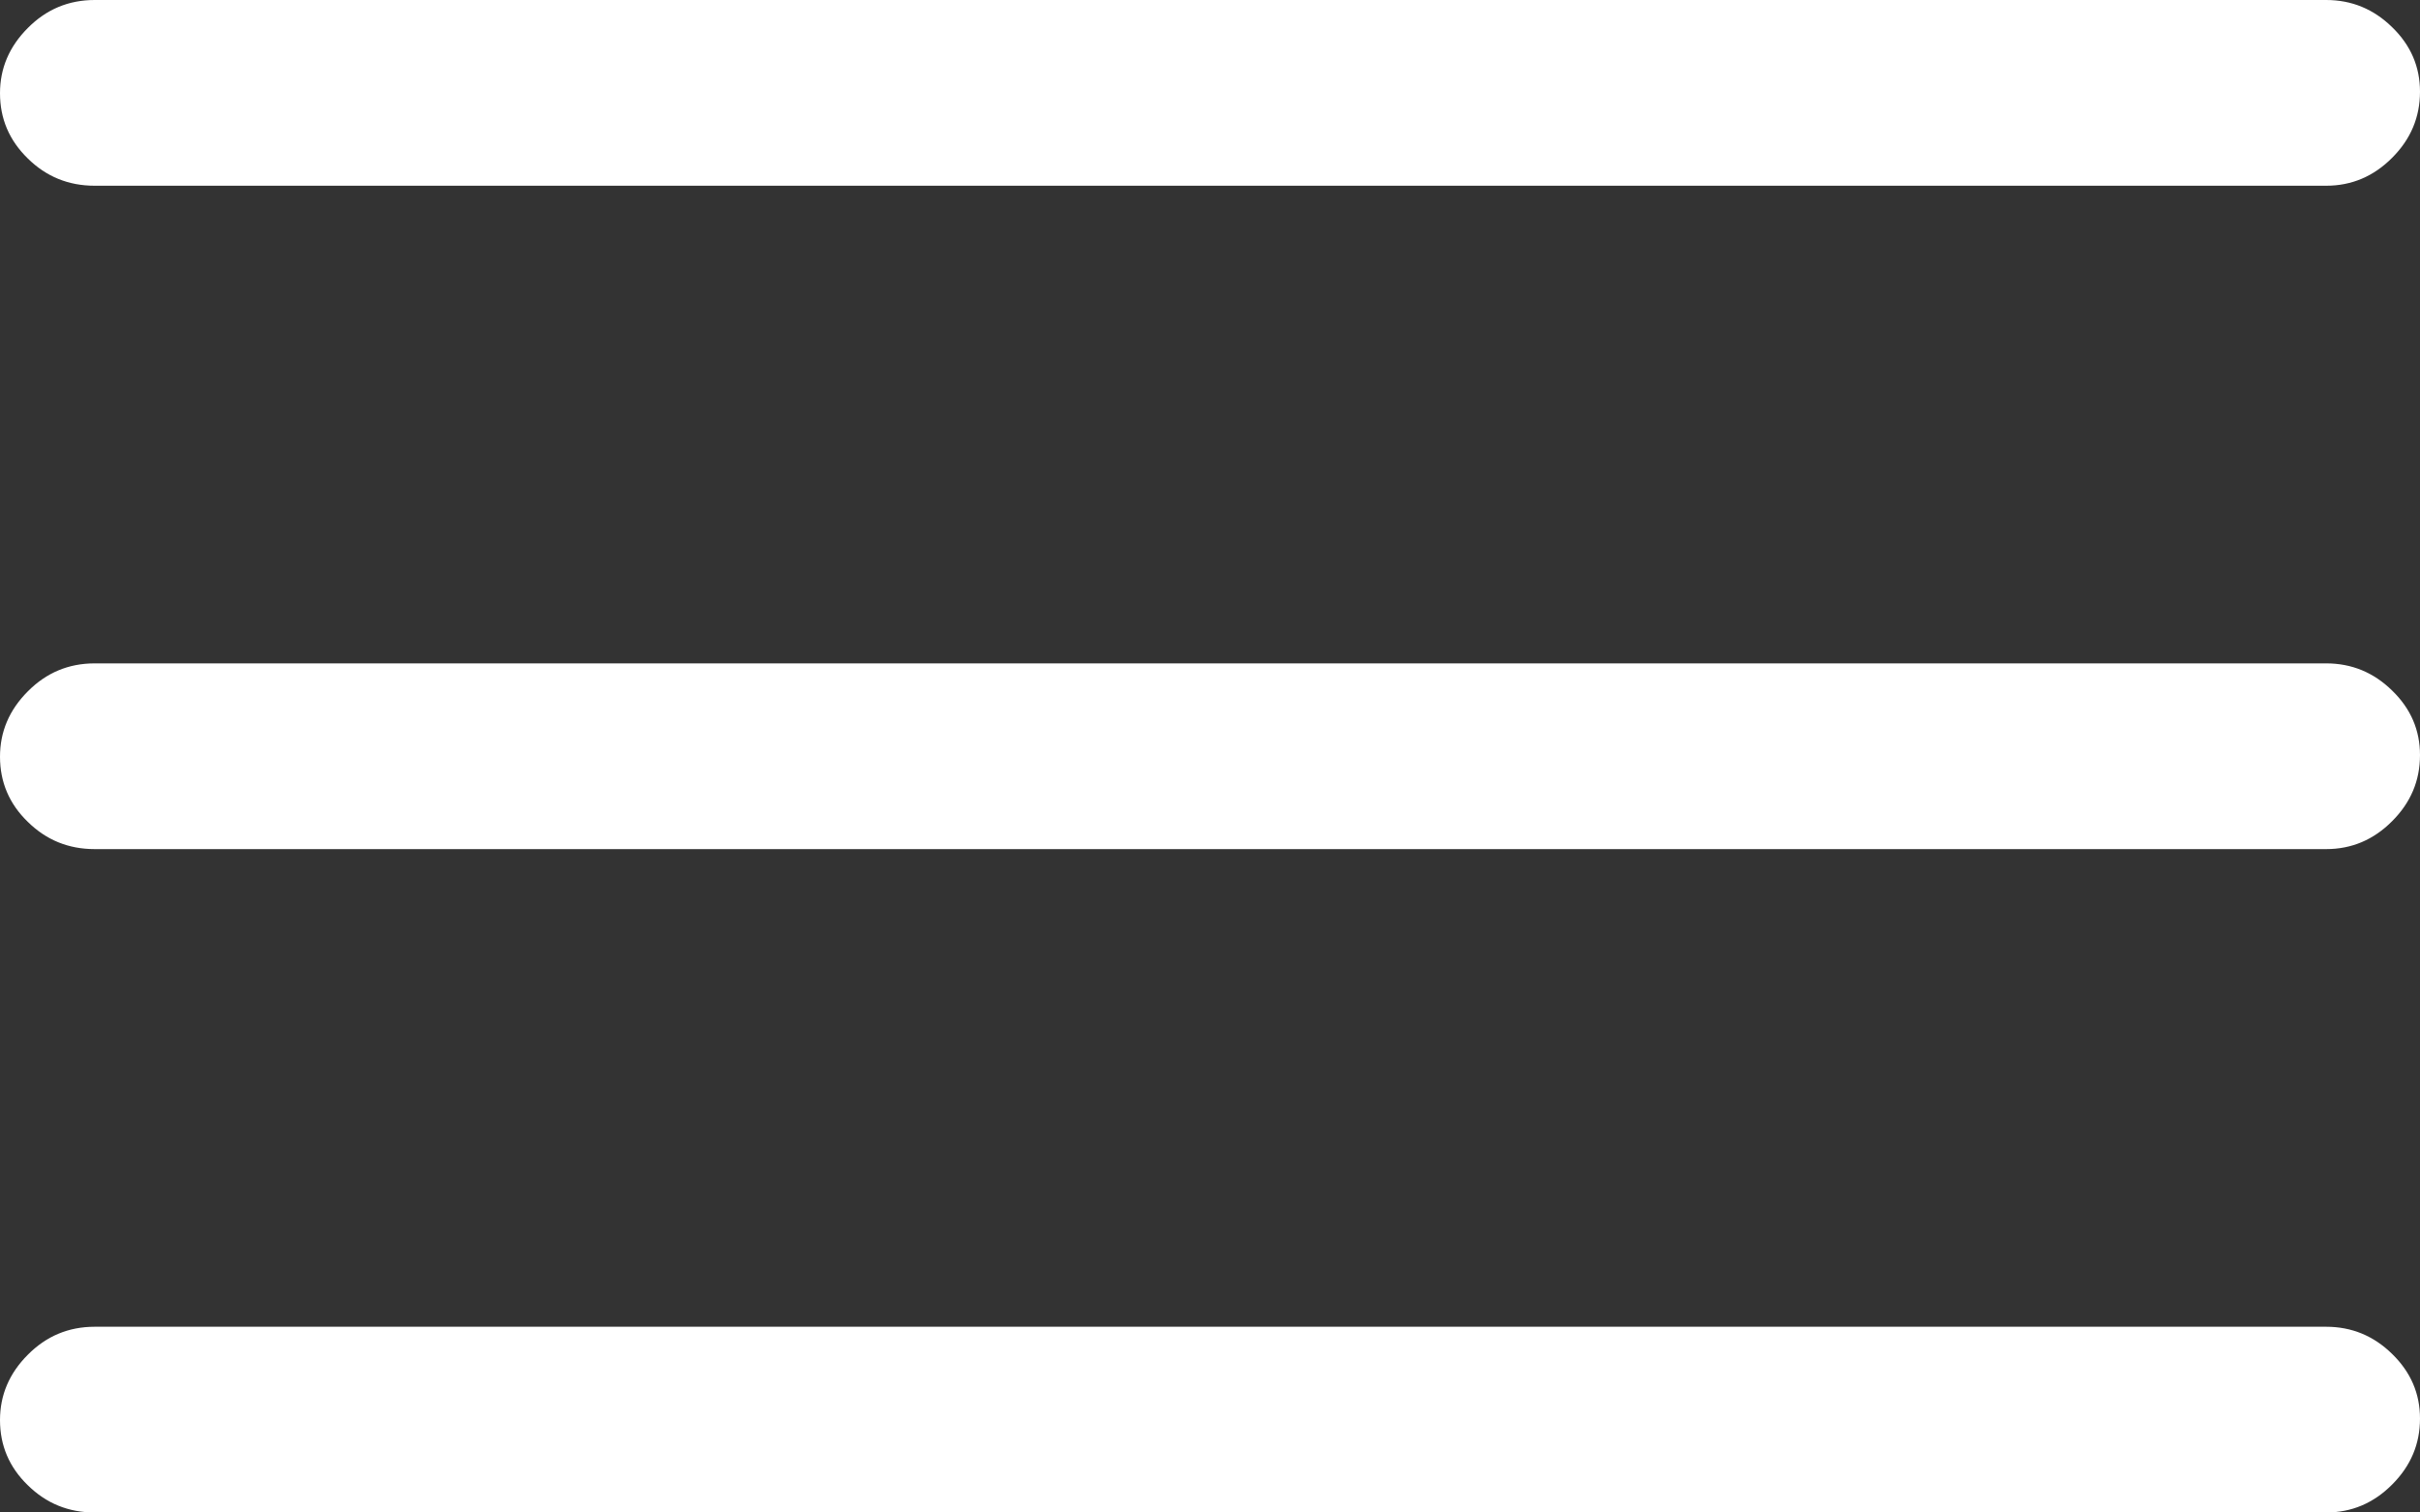 <svg width="16" height="10" viewBox="0 0 16 10" fill="none" xmlns="http://www.w3.org/2000/svg">
<rect x="0" y="0" width="16" height="10" fill="#333333" stroke="none"/>
<path d="M0.626 10C0.453 10 0.306 9.94 0.184 9.82C0.061 9.701 0 9.557 0 9.389C0 9.224 0.061 9.08 0.184 8.957C0.306 8.834 0.453 8.772 0.626 8.772H15.38C15.548 8.772 15.694 8.832 15.816 8.952C15.939 9.072 16 9.214 16 9.379C16 9.547 15.939 9.692 15.816 9.815C15.694 9.938 15.548 10 15.38 10H0.626ZM0.626 5.614C0.453 5.614 0.306 5.554 0.184 5.434C0.061 5.315 0 5.171 0 5.003C0 4.838 0.061 4.694 0.184 4.571C0.306 4.448 0.453 4.386 0.626 4.386H15.38C15.548 4.386 15.694 4.446 15.816 4.566C15.939 4.685 16 4.828 16 4.992C16 5.161 15.939 5.306 15.816 5.429C15.694 5.552 15.548 5.614 15.38 5.614H0.626ZM0.626 1.228C0.453 1.228 0.306 1.168 0.184 1.048C0.061 0.928 0 0.785 0 0.616C0 0.452 0.061 0.308 0.184 0.185C0.306 0.062 0.453 0 0.626 0H15.38C15.548 0 15.694 0.06 15.816 0.18C15.939 0.299 16 0.442 16 0.606C16 0.774 15.939 0.92 15.816 1.043C15.694 1.166 15.548 1.228 15.38 1.228H0.626Z" fill="white"/>
</svg>
